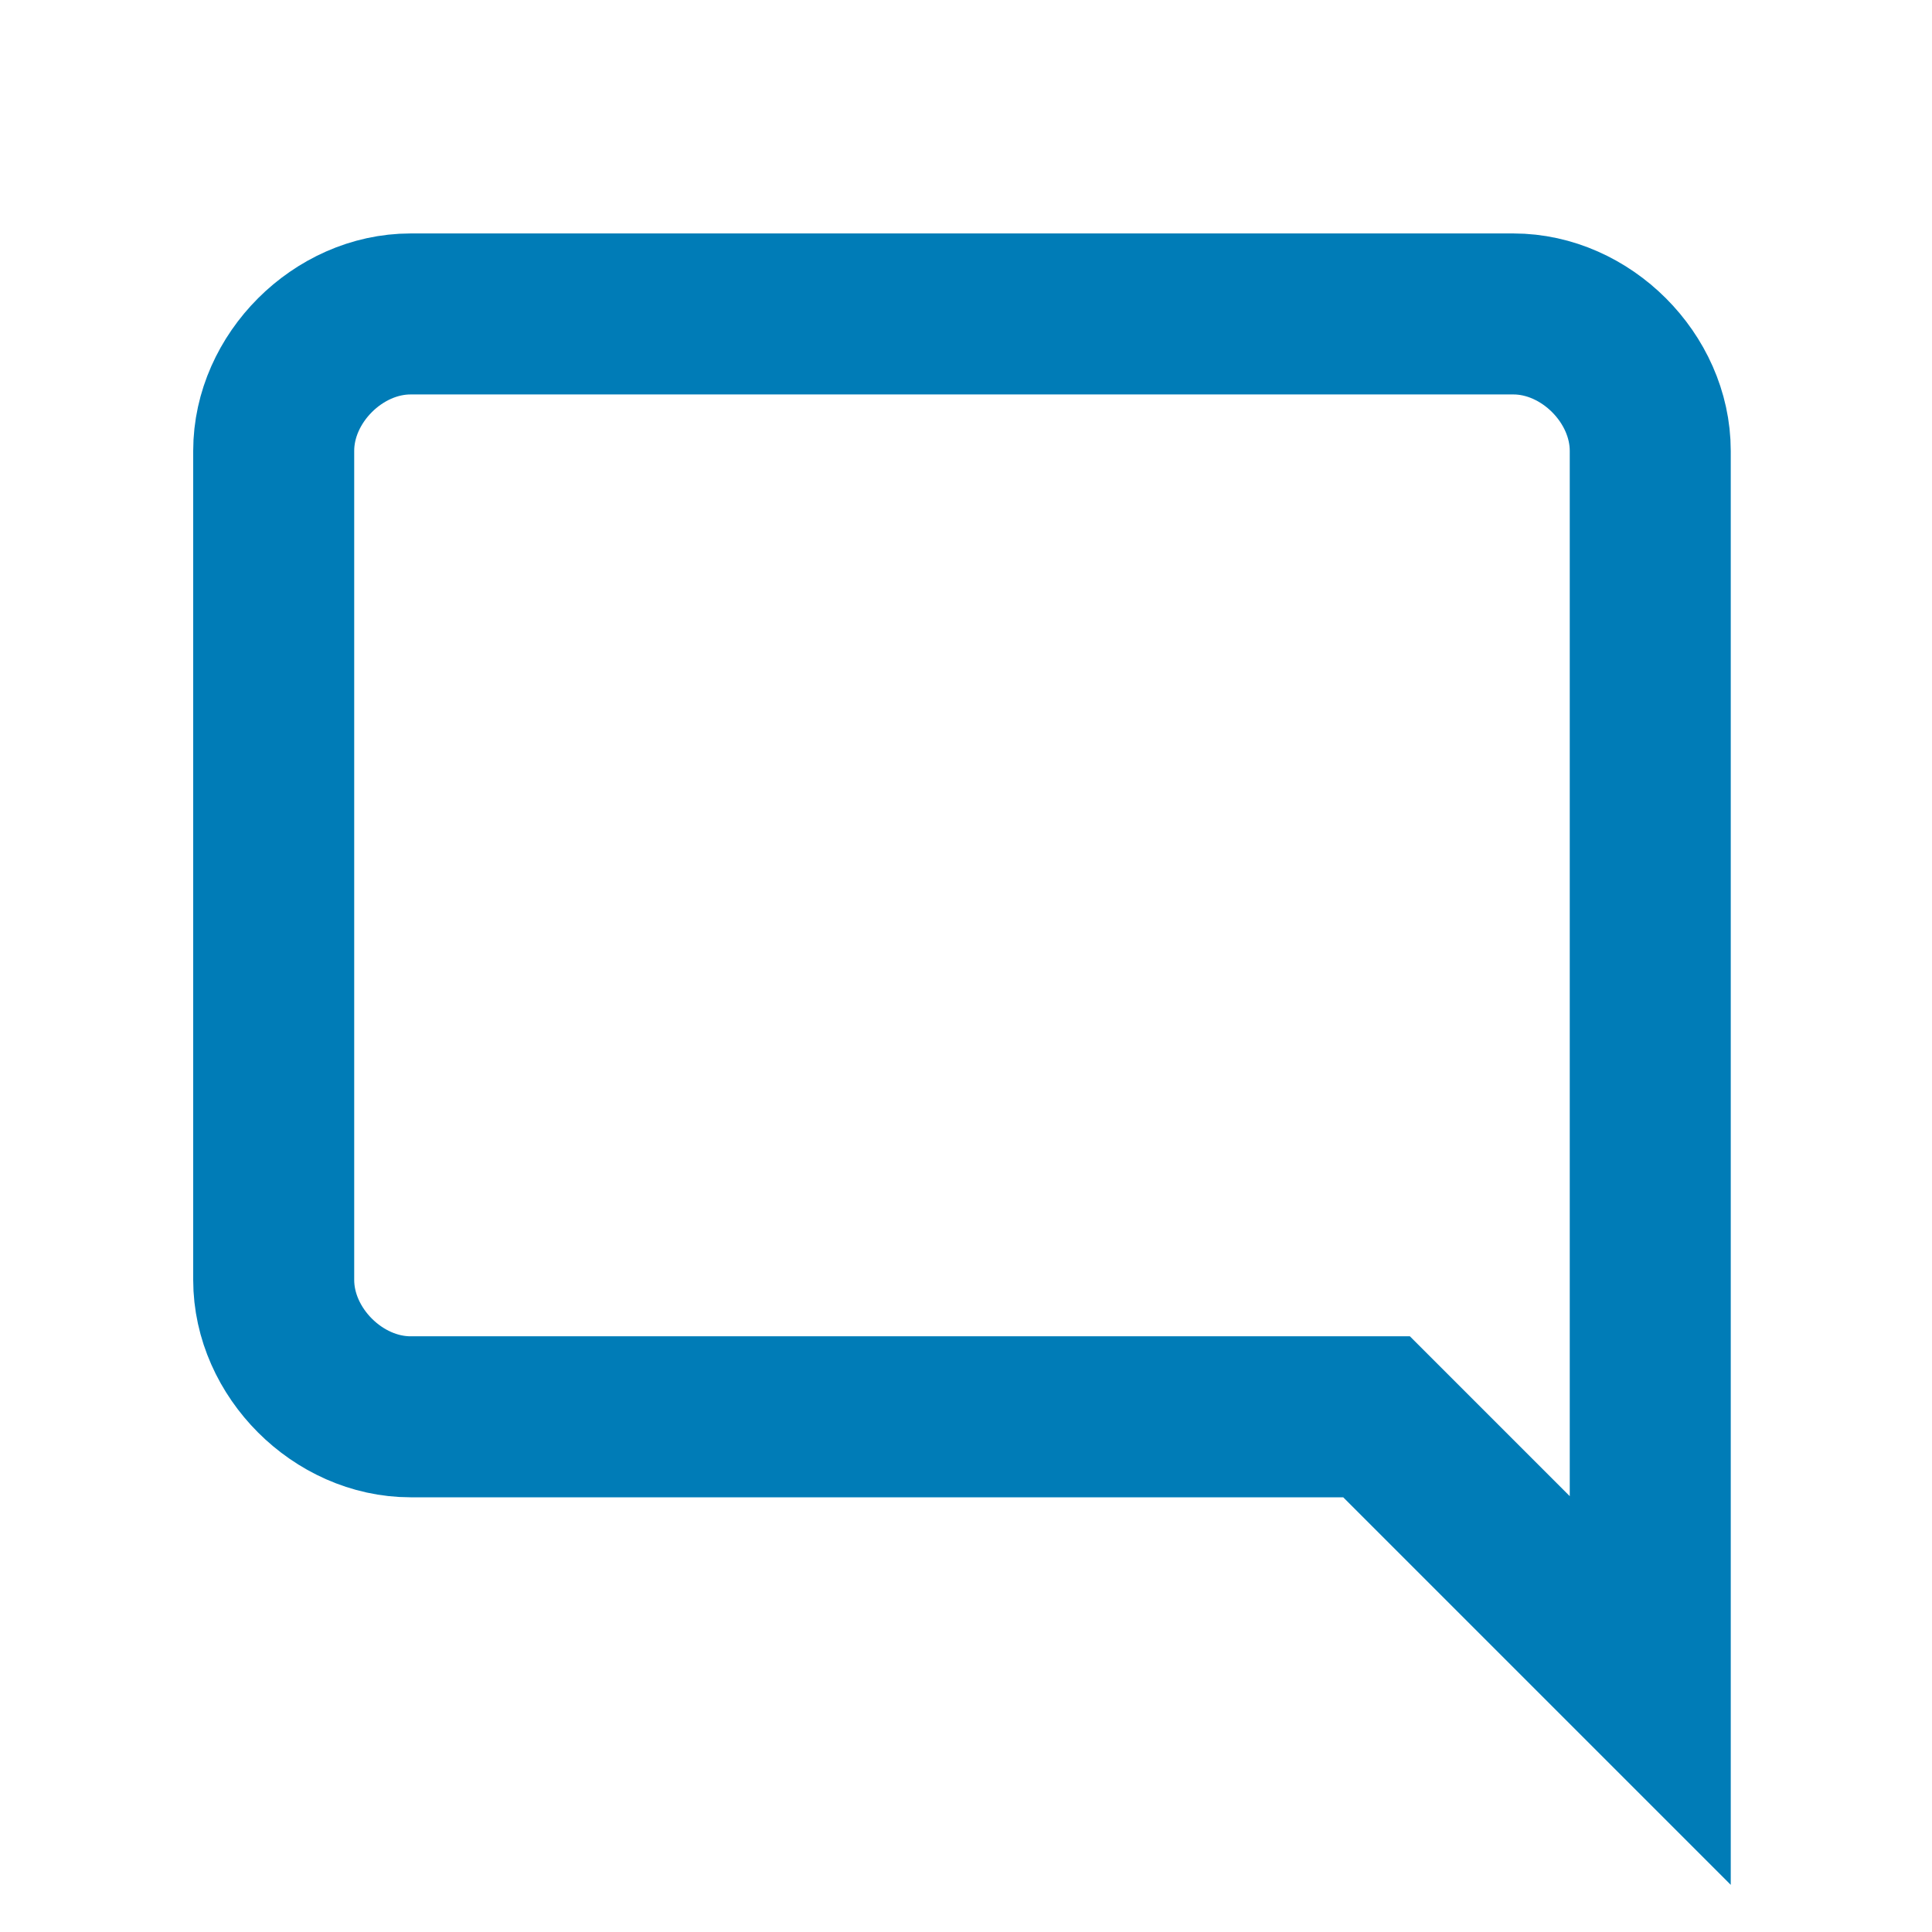 <?xml version="1.0" encoding="utf-8"?>
<!-- Generator: Adobe Illustrator 19.1.0, SVG Export Plug-In . SVG Version: 6.00 Build 0)  -->
<svg version="1.1" id="Layer_1" xmlns="http://www.w3.org/2000/svg" xmlns:xlink="http://www.w3.org/1999/xlink" x="0px" y="0px"
	 viewBox="9 89 24 24" style="enable-background:new 9 89 24 24;" xml:space="preserve">
<style type="text/css">
	.st0{fill:none;stroke:#007CB7;stroke-width:2;stroke-miterlimit:10;}
	.st1{fill:none;}
</style>
<path class="st0" d="M29.5,94.6c0-0.9-0.8-1.7-1.7-1.7H14.1c-0.9,0-1.7,0.8-1.7,1.7v10.3c0,0.9,0.8,1.7,1.7,1.7h12l3.4,3.4
	L29.5,94.6z"/>
<path class="st1" d="M9,89h24v24H9V89z"/>
</svg>
